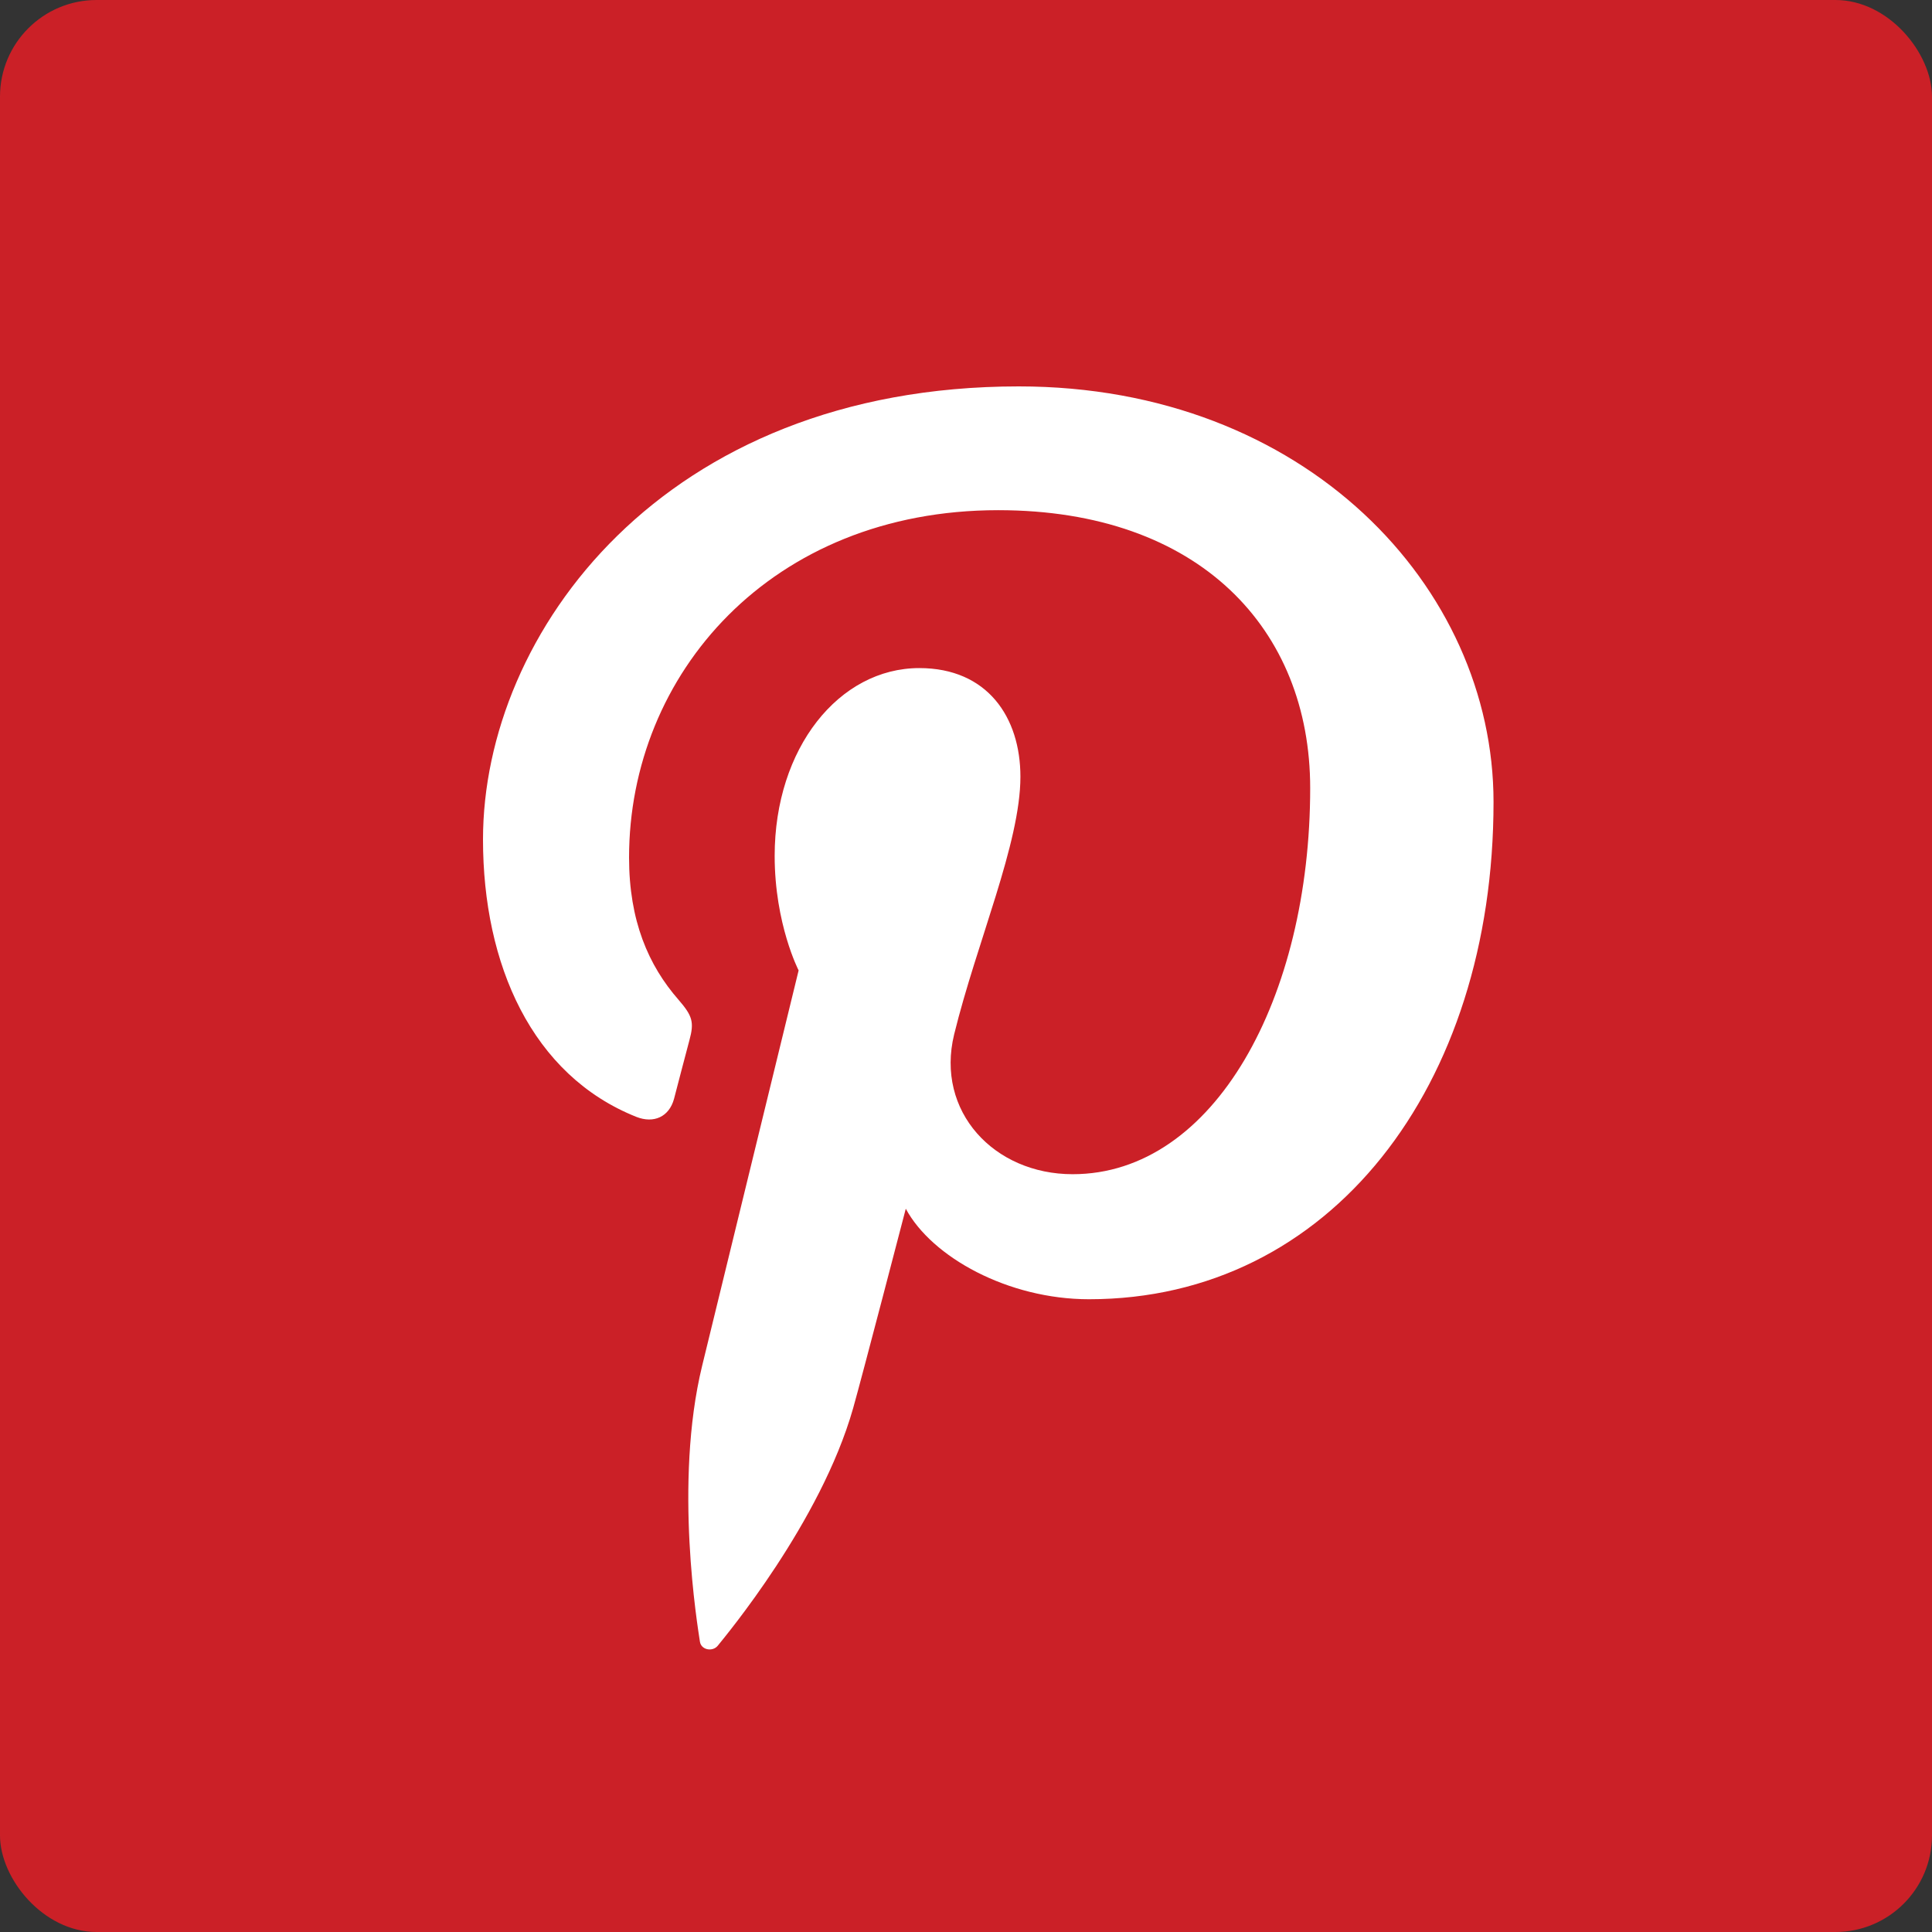 <svg width="60" height="60" viewBox="0 0 60 60" xmlns="http://www.w3.org/2000/svg"><rect x="0" y="0" width="60" height="60" fill="#333333" stroke="none"/><title>Pinterest Icon</title><g fill="none" fill-rule="evenodd"><rect fill="#CB2027" width="60" height="60" rx="3"/><path d="M21.736 50.98c.036.262.392.327.554.13.229-.287 3.196-3.83 4.204-7.374.285-1.007 1.636-6.198 1.636-6.198.81 1.504 3.175 2.811 5.69 2.811 7.485 0 12.563-6.603 12.563-15.443C46.383 18.224 40.53 12 31.639 12 20.58 12 15 19.676 15 26.07c0 3.884 1.517 7.323 4.766 8.617.536.21 1.014 0 1.167-.562.108-.405.362-1.4.477-1.818.154-.562.095-.758-.335-1.255-.939-1.072-1.539-2.458-1.539-4.42 0-5.688 4.405-10.788 11.465-10.788 6.252 0 9.688 3.701 9.688 8.63 0 6.5-2.97 11.992-7.378 11.992-2.44 0-4.262-1.949-3.679-4.342.702-2.863 2.058-5.936 2.058-8.002 0-1.844-1.023-3.374-3.14-3.374-2.491 0-4.492 2.484-4.492 5.832 0 2.118.744 3.557.744 3.557l-2.996 12.278c-.889 3.648-.135 8.12-.07 8.565" fill="#FFF"/></g></svg>